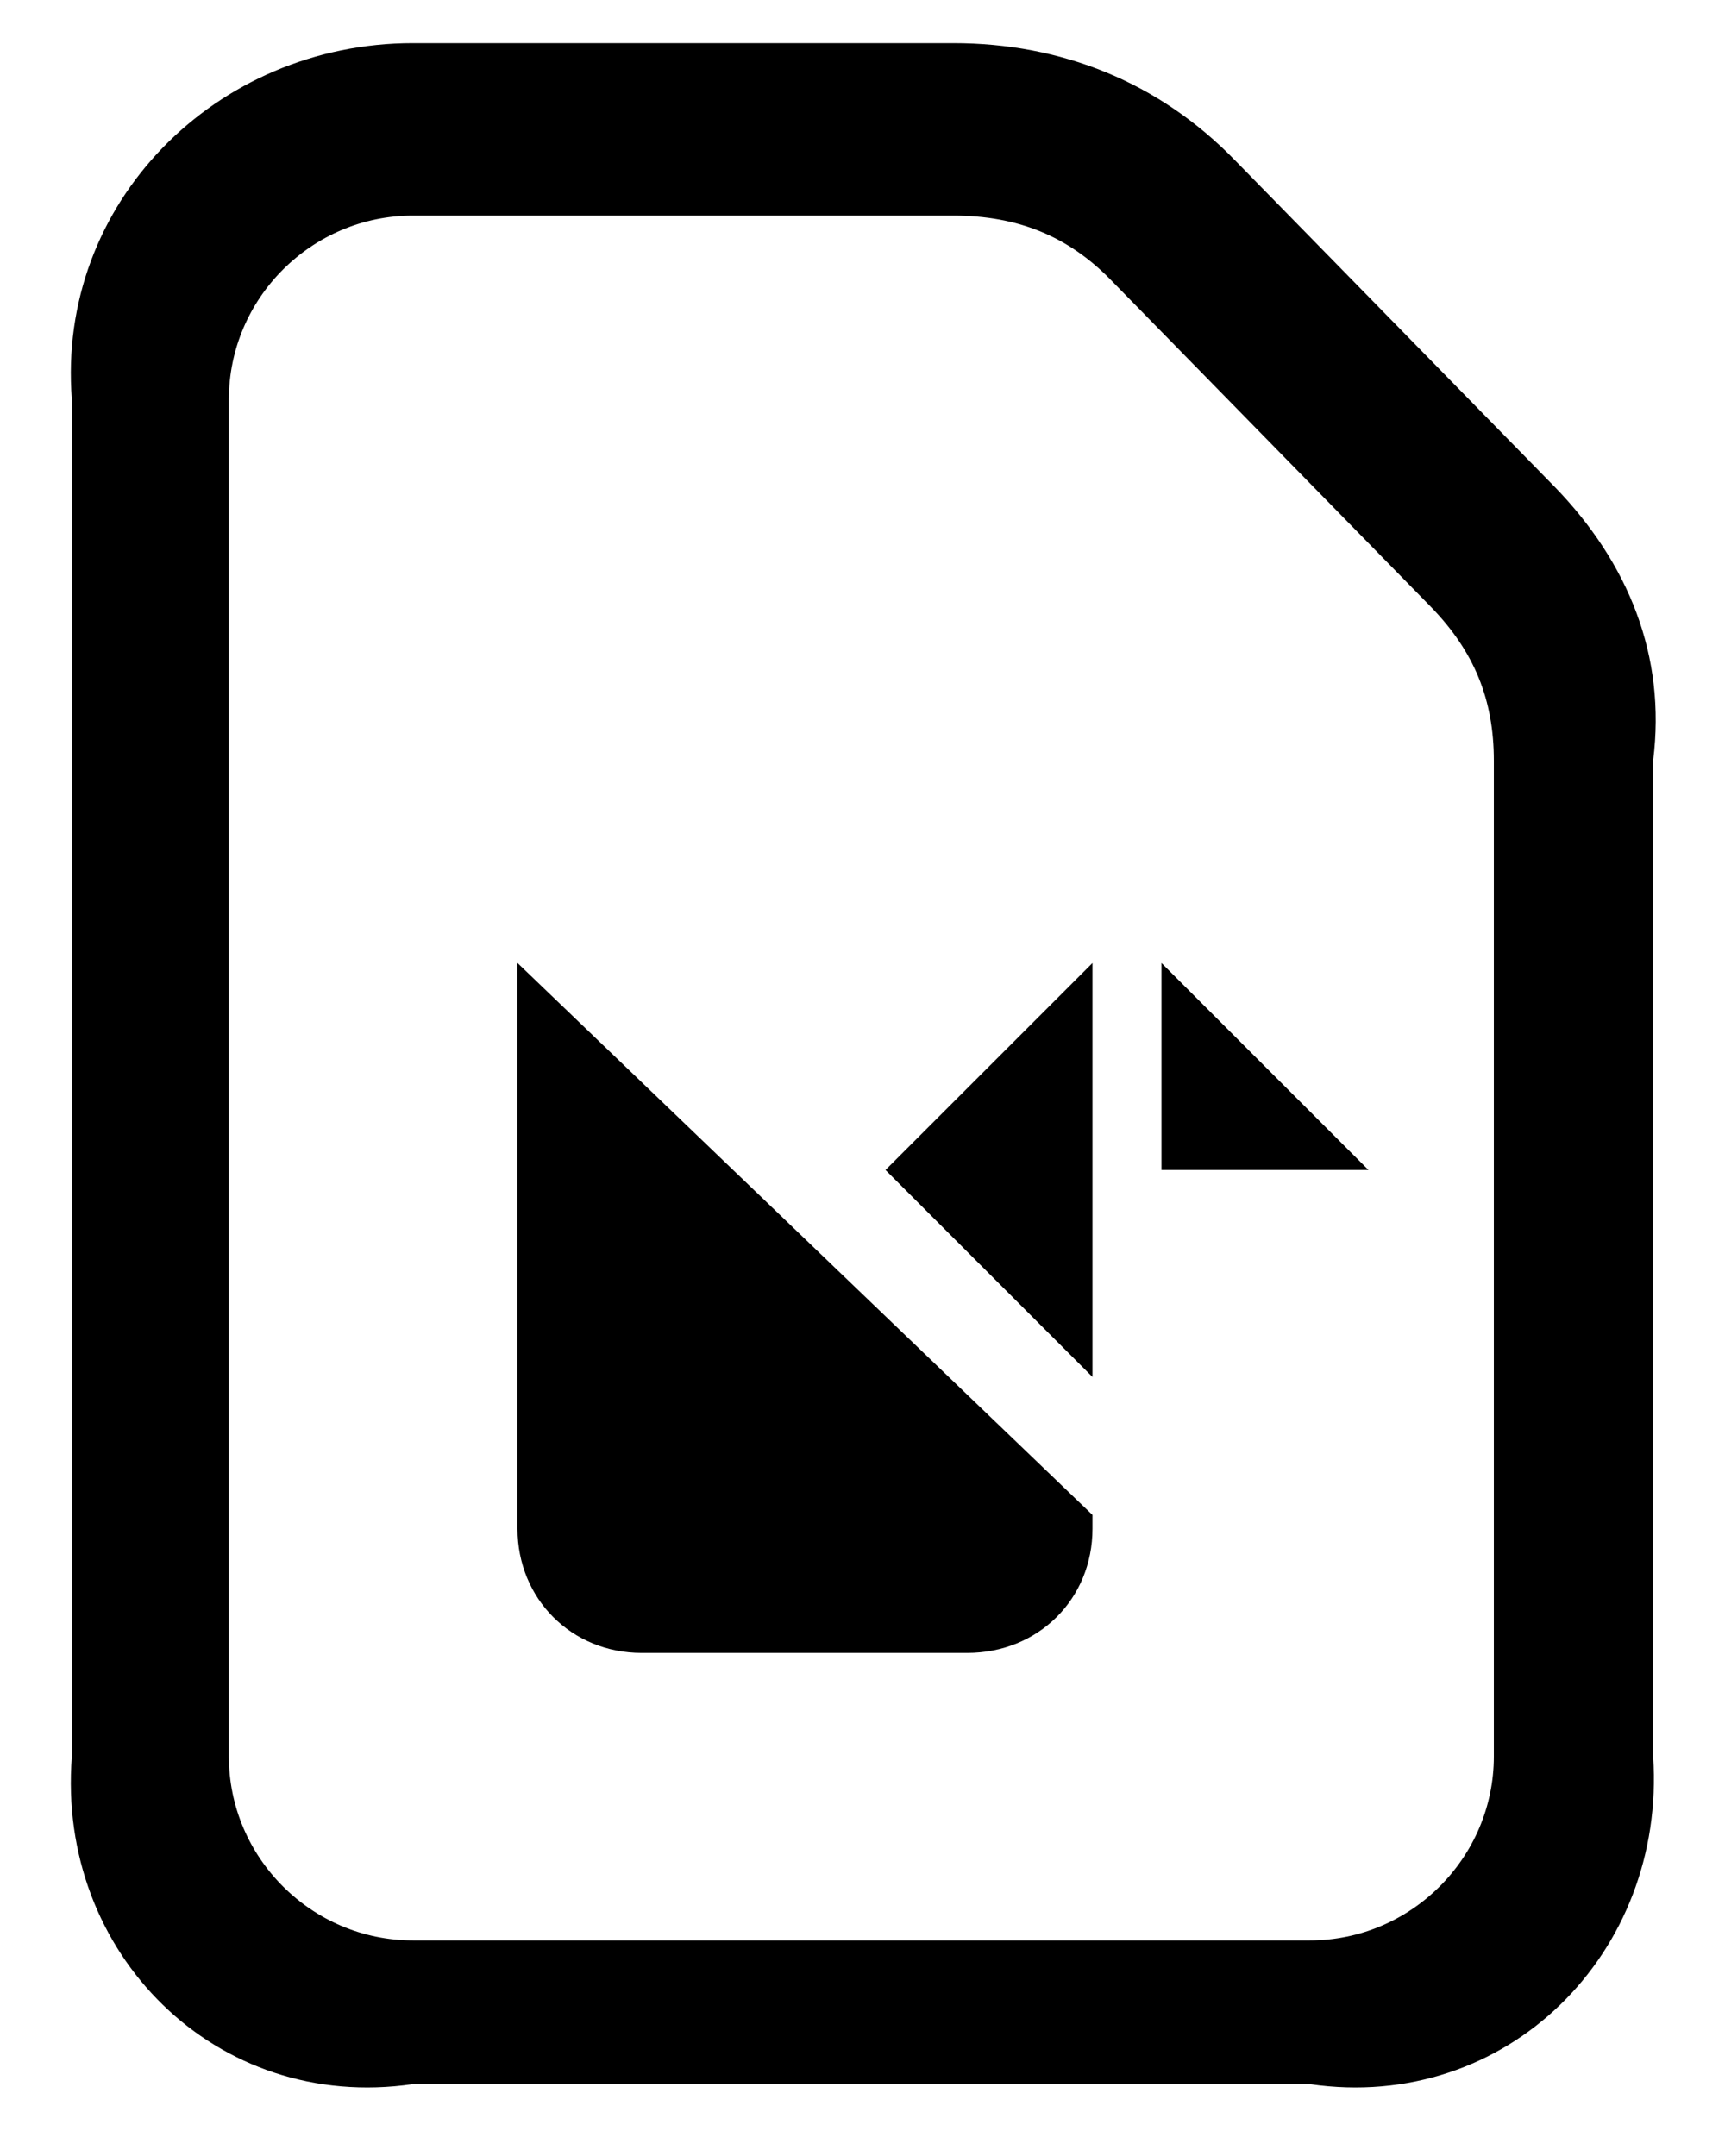 ﻿<?xml version="1.0" encoding="utf-8"?>
<svg version="1.1" xmlns:xlink="http://www.w3.org/1999/xlink" width="24px" height="30px" xmlns="http://www.w3.org/2000/svg">
  <defs>
    <pattern id="BGPattern" patternUnits="userSpaceOnUse" alignment="0 0" imageRepeat="None" />
    <mask fill="white" id="Clip296">
      <path d="M 18.224 29  L 5.744 29  C 3.008 29.4  0.784 27.176  1 24.44  L 1 5.56  C 0.784 2.824  3.008 0.6  5.744 0.6  L 13.264 0.6  C 14.768 0.6  16.128 1.144  17.184 2.232  L 21.632 6.776  C 22.656 7.832  23.184 9.128  23 10.584  L 23 24.44  C 23.184 27.176  20.96 29.4  18.224 29  Z M 3.184 24.44  C 3.184 25.848  4.336 27  5.744 27  L 18.224 27  C 19.632 27  20.784 25.848  20.784 24.44  L 20.784 10.584  C 20.784 9.736  20.512 9.064  19.904 8.44  L 15.456 3.896  C 14.864 3.288  14.16 3  13.264 3  L 5.744 3  C 4.336 3  3.184 4.152  3.184 5.56  L 3.184 24.44  Z M 13.456 23  L 8.928 23  C 7.952 23  7.2 22.248  7.2 21.272  L 7.2 13.4  L 15.2 21.08  L 15.2 21.272  C 15.2 22.248  14.448 23  13.456 23  Z M 15.2 13.4  L 15.2 19.16  L 12.32 16.28  L 15.2 13.4  Z M 19.04 16.28  L 16.16 16.28  L 16.16 13.4  L 19.04 16.28  Z " fill-rule="evenodd" />
    </mask>
  </defs>
  <g>
    <path d="M 18.224 29  L 5.744 29  C 3.008 29.4  0.784 27.176  1 24.44  L 1 5.56  C 0.784 2.824  3.008 0.6  5.744 0.6  L 13.264 0.6  C 14.768 0.6  16.128 1.144  17.184 2.232  L 21.632 6.776  C 22.656 7.832  23.184 9.128  23 10.584  L 23 24.44  C 23.184 27.176  20.96 29.4  18.224 29  Z M 3.184 24.44  C 3.184 25.848  4.336 27  5.744 27  L 18.224 27  C 19.632 27  20.784 25.848  20.784 24.44  L 20.784 10.584  C 20.784 9.736  20.512 9.064  19.904 8.44  L 15.456 3.896  C 14.864 3.288  14.16 3  13.264 3  L 5.744 3  C 4.336 3  3.184 4.152  3.184 5.56  L 3.184 24.44  Z M 13.456 23  L 8.928 23  C 7.952 23  7.2 22.248  7.2 21.272  L 7.2 13.4  L 15.2 21.08  L 15.2 21.272  C 15.2 22.248  14.448 23  13.456 23  Z M 15.2 13.4  L 15.2 19.16  L 12.32 16.28  L 15.2 13.4  Z M 19.04 16.28  L 16.16 16.28  L 16.16 13.4  L 19.04 16.28  Z " fill-rule="nonzero" fill="rgba(0, 0, 0, 1)" stroke="none" class="fill" />
    <path d="M 18.224 29  L 5.744 29  C 3.008 29.4  0.784 27.176  1 24.44  L 1 5.56  C 0.784 2.824  3.008 0.6  5.744 0.6  L 13.264 0.6  C 14.768 0.6  16.128 1.144  17.184 2.232  L 21.632 6.776  C 22.656 7.832  23.184 9.128  23 10.584  L 23 24.44  C 23.184 27.176  20.96 29.4  18.224 29  Z " stroke-width="0" stroke-dasharray="0" stroke="rgba(255, 255, 255, 0)" fill="none" class="stroke" mask="url(#Clip296)" />
    <path d="M 3.184 24.44  C 3.184 25.848  4.336 27  5.744 27  L 18.224 27  C 19.632 27  20.784 25.848  20.784 24.44  L 20.784 10.584  C 20.784 9.736  20.512 9.064  19.904 8.44  L 15.456 3.896  C 14.864 3.288  14.16 3  13.264 3  L 5.744 3  C 4.336 3  3.184 4.152  3.184 5.56  L 3.184 24.44  Z " stroke-width="0" stroke-dasharray="0" stroke="rgba(255, 255, 255, 0)" fill="none" class="stroke" mask="url(#Clip296)" />
    <path d="M 13.456 23  L 8.928 23  C 7.952 23  7.2 22.248  7.2 21.272  L 7.2 13.4  L 15.2 21.08  L 15.2 21.272  C 15.2 22.248  14.448 23  13.456 23  Z " stroke-width="0" stroke-dasharray="0" stroke="rgba(255, 255, 255, 0)" fill="none" class="stroke" mask="url(#Clip296)" />
    <path d="M 15.2 13.4  L 15.2 19.16  L 12.32 16.28  L 15.2 13.4  Z " stroke-width="0" stroke-dasharray="0" stroke="rgba(255, 255, 255, 0)" fill="none" class="stroke" mask="url(#Clip296)" />
    <path d="M 19.04 16.28  L 16.16 16.28  L 16.16 13.4  L 19.04 16.28  Z " stroke-width="0" stroke-dasharray="0" stroke="rgba(255, 255, 255, 0)" fill="none" class="stroke" mask="url(#Clip296)" />
  </g>
</svg>